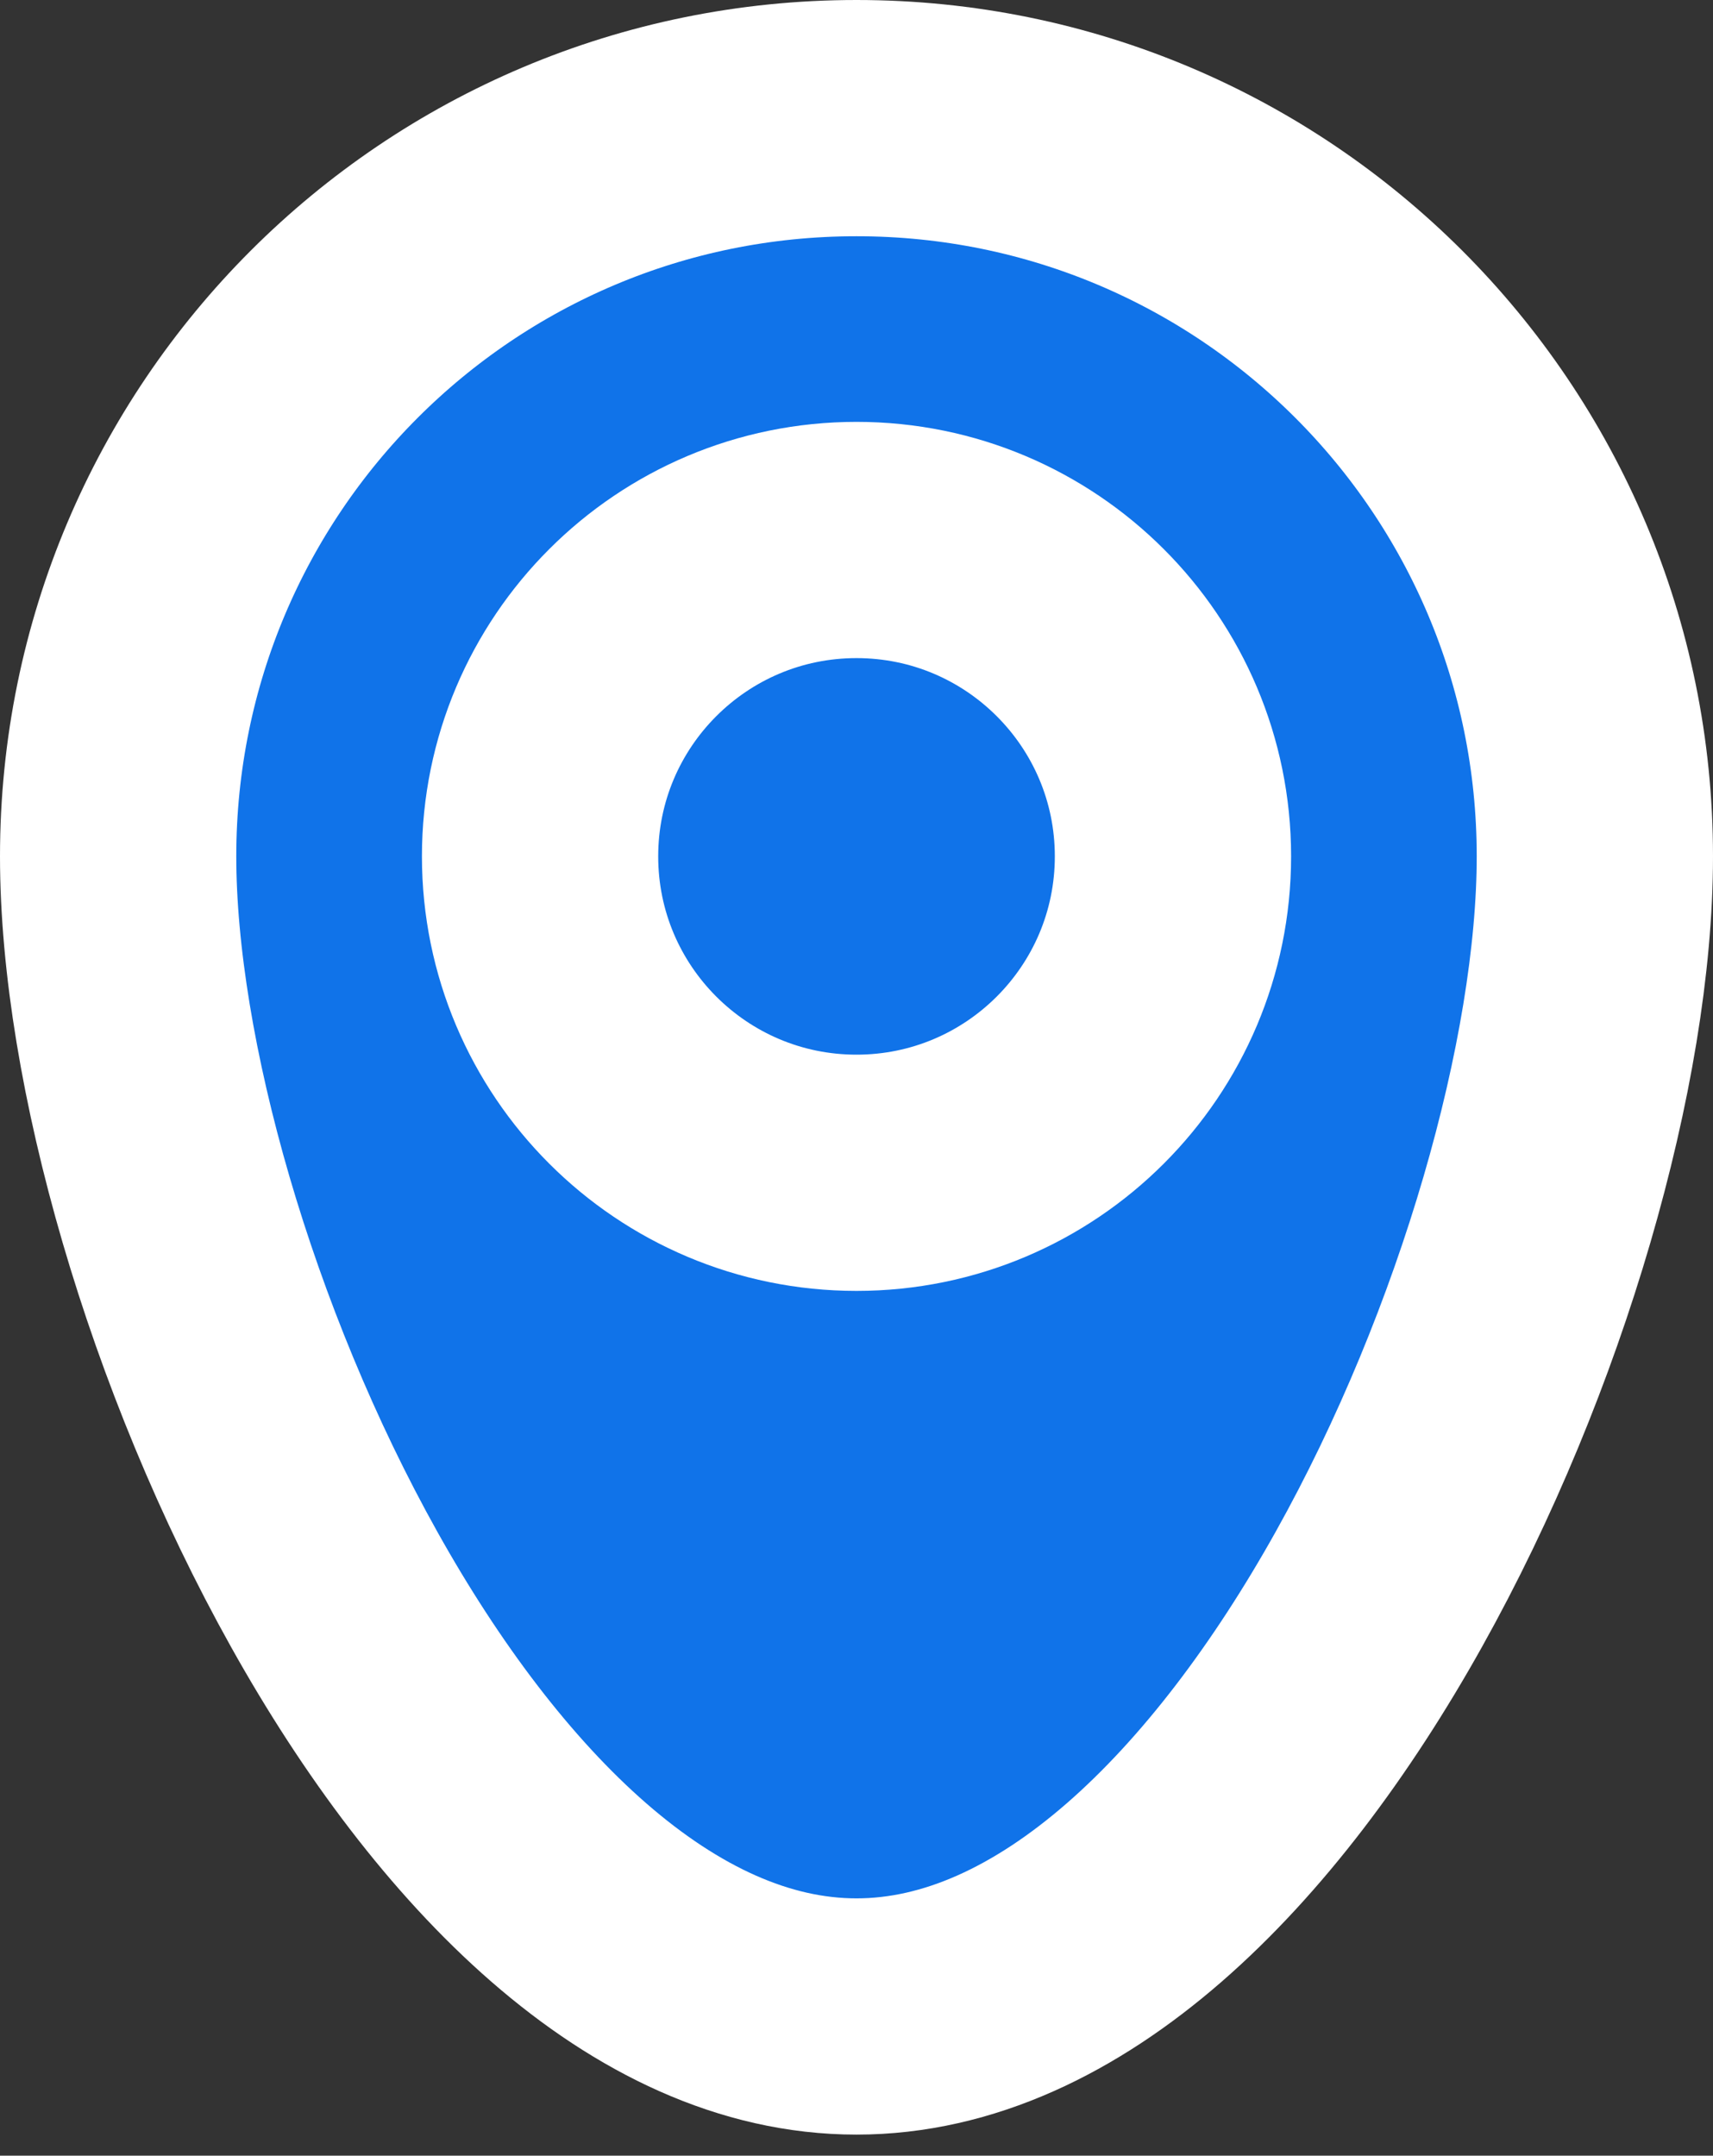 <svg width="58" height="73" fill="none" xmlns="http://www.w3.org/2000/svg"><rect width="100%" height="100%" fill="#333333" stroke="none"/><path d="M54 29c0 13.821-11.179 39.286-25 39.286S4 42.82 4 29C4 15.179 15.179 4 29 4s25 11.179 25 25z" fill="#1073E9" stroke="#fff" stroke-width="8" stroke-linecap="round" stroke-linejoin="round"/><path d="M29 39.715c5.917 0 10.715-4.797 10.715-10.715 0-5.917-4.798-10.714-10.715-10.714S18.286 23.083 18.286 29c0 5.918 4.797 10.715 10.714 10.715z" fill="#1073E9" stroke="#fff" stroke-width="8" stroke-linecap="round" stroke-linejoin="round"/></svg>